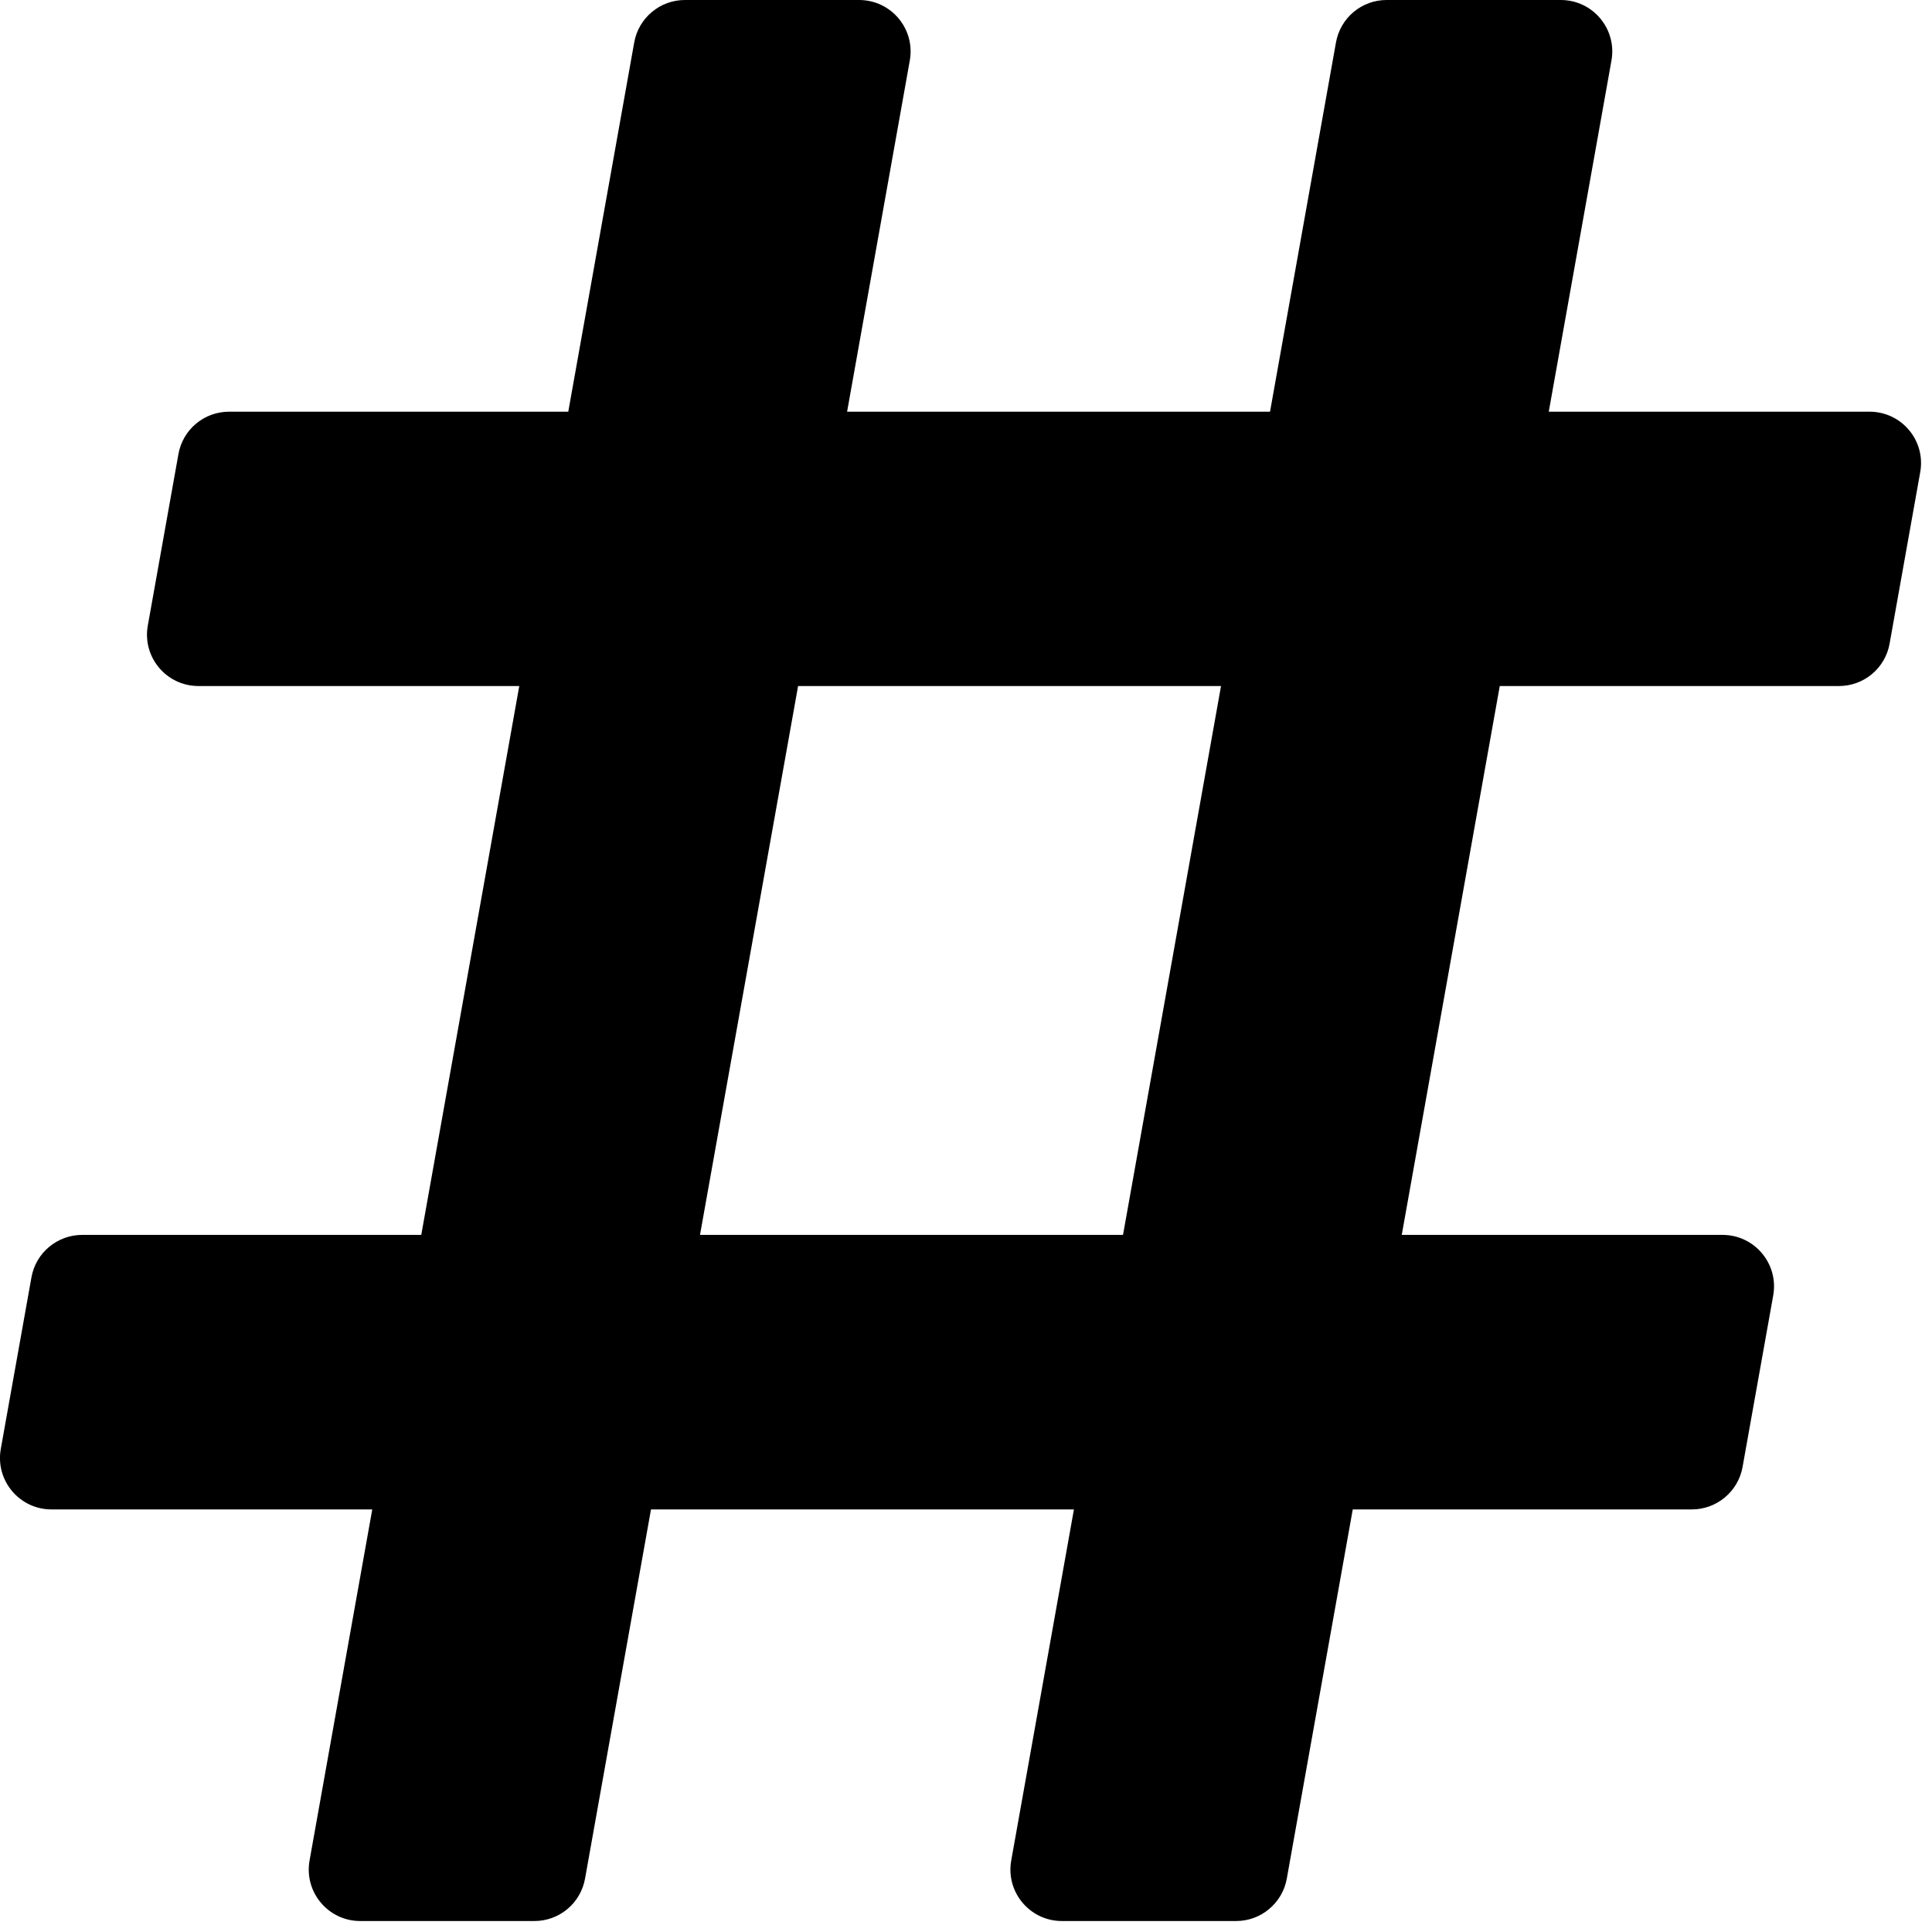 <svg width="22" height="22" viewBox="0 0 22 22" fill="none" xmlns="http://www.w3.org/2000/svg">
<path d="M21.517 7.33L21.866 5.376C21.93 5.017 21.654 4.688 21.289 4.688H17.636L18.35 0.689C18.414 0.33 18.138 0 17.773 0H15.789C15.652 2.49837e-06 15.519 0.048 15.413 0.137C15.308 0.225 15.237 0.348 15.213 0.483L14.462 4.688H9.646L10.36 0.689C10.424 0.33 10.148 0 9.783 0H7.799C7.661 2.49837e-06 7.528 0.048 7.423 0.137C7.317 0.225 7.246 0.348 7.222 0.483L6.471 4.688H2.609C2.471 4.688 2.338 4.736 2.233 4.824C2.127 4.912 2.056 5.035 2.032 5.17L1.683 7.124C1.619 7.483 1.895 7.812 2.26 7.812H5.913L4.797 14.062H0.935C0.797 14.062 0.664 14.111 0.559 14.199C0.453 14.287 0.382 14.41 0.358 14.546L0.009 16.499C-0.055 16.858 0.221 17.188 0.586 17.188H4.239L3.525 21.186C3.461 21.545 3.737 21.875 4.102 21.875H6.086C6.223 21.875 6.356 21.827 6.462 21.738C6.567 21.65 6.638 21.527 6.662 21.392L7.413 17.188H12.229L11.515 21.186C11.451 21.545 11.727 21.875 12.092 21.875H14.076C14.214 21.875 14.347 21.827 14.452 21.738C14.558 21.65 14.629 21.527 14.653 21.392L15.404 17.188H19.266C19.404 17.188 19.537 17.139 19.642 17.051C19.748 16.962 19.819 16.84 19.843 16.704L20.192 14.751C20.256 14.392 19.98 14.062 19.615 14.062H15.962L17.078 7.812H20.94C21.078 7.812 21.211 7.764 21.316 7.676C21.422 7.588 21.493 7.465 21.517 7.33ZM12.788 14.062H7.971L9.088 7.812H13.904L12.788 14.062Z" fill="black"/>
</svg>
